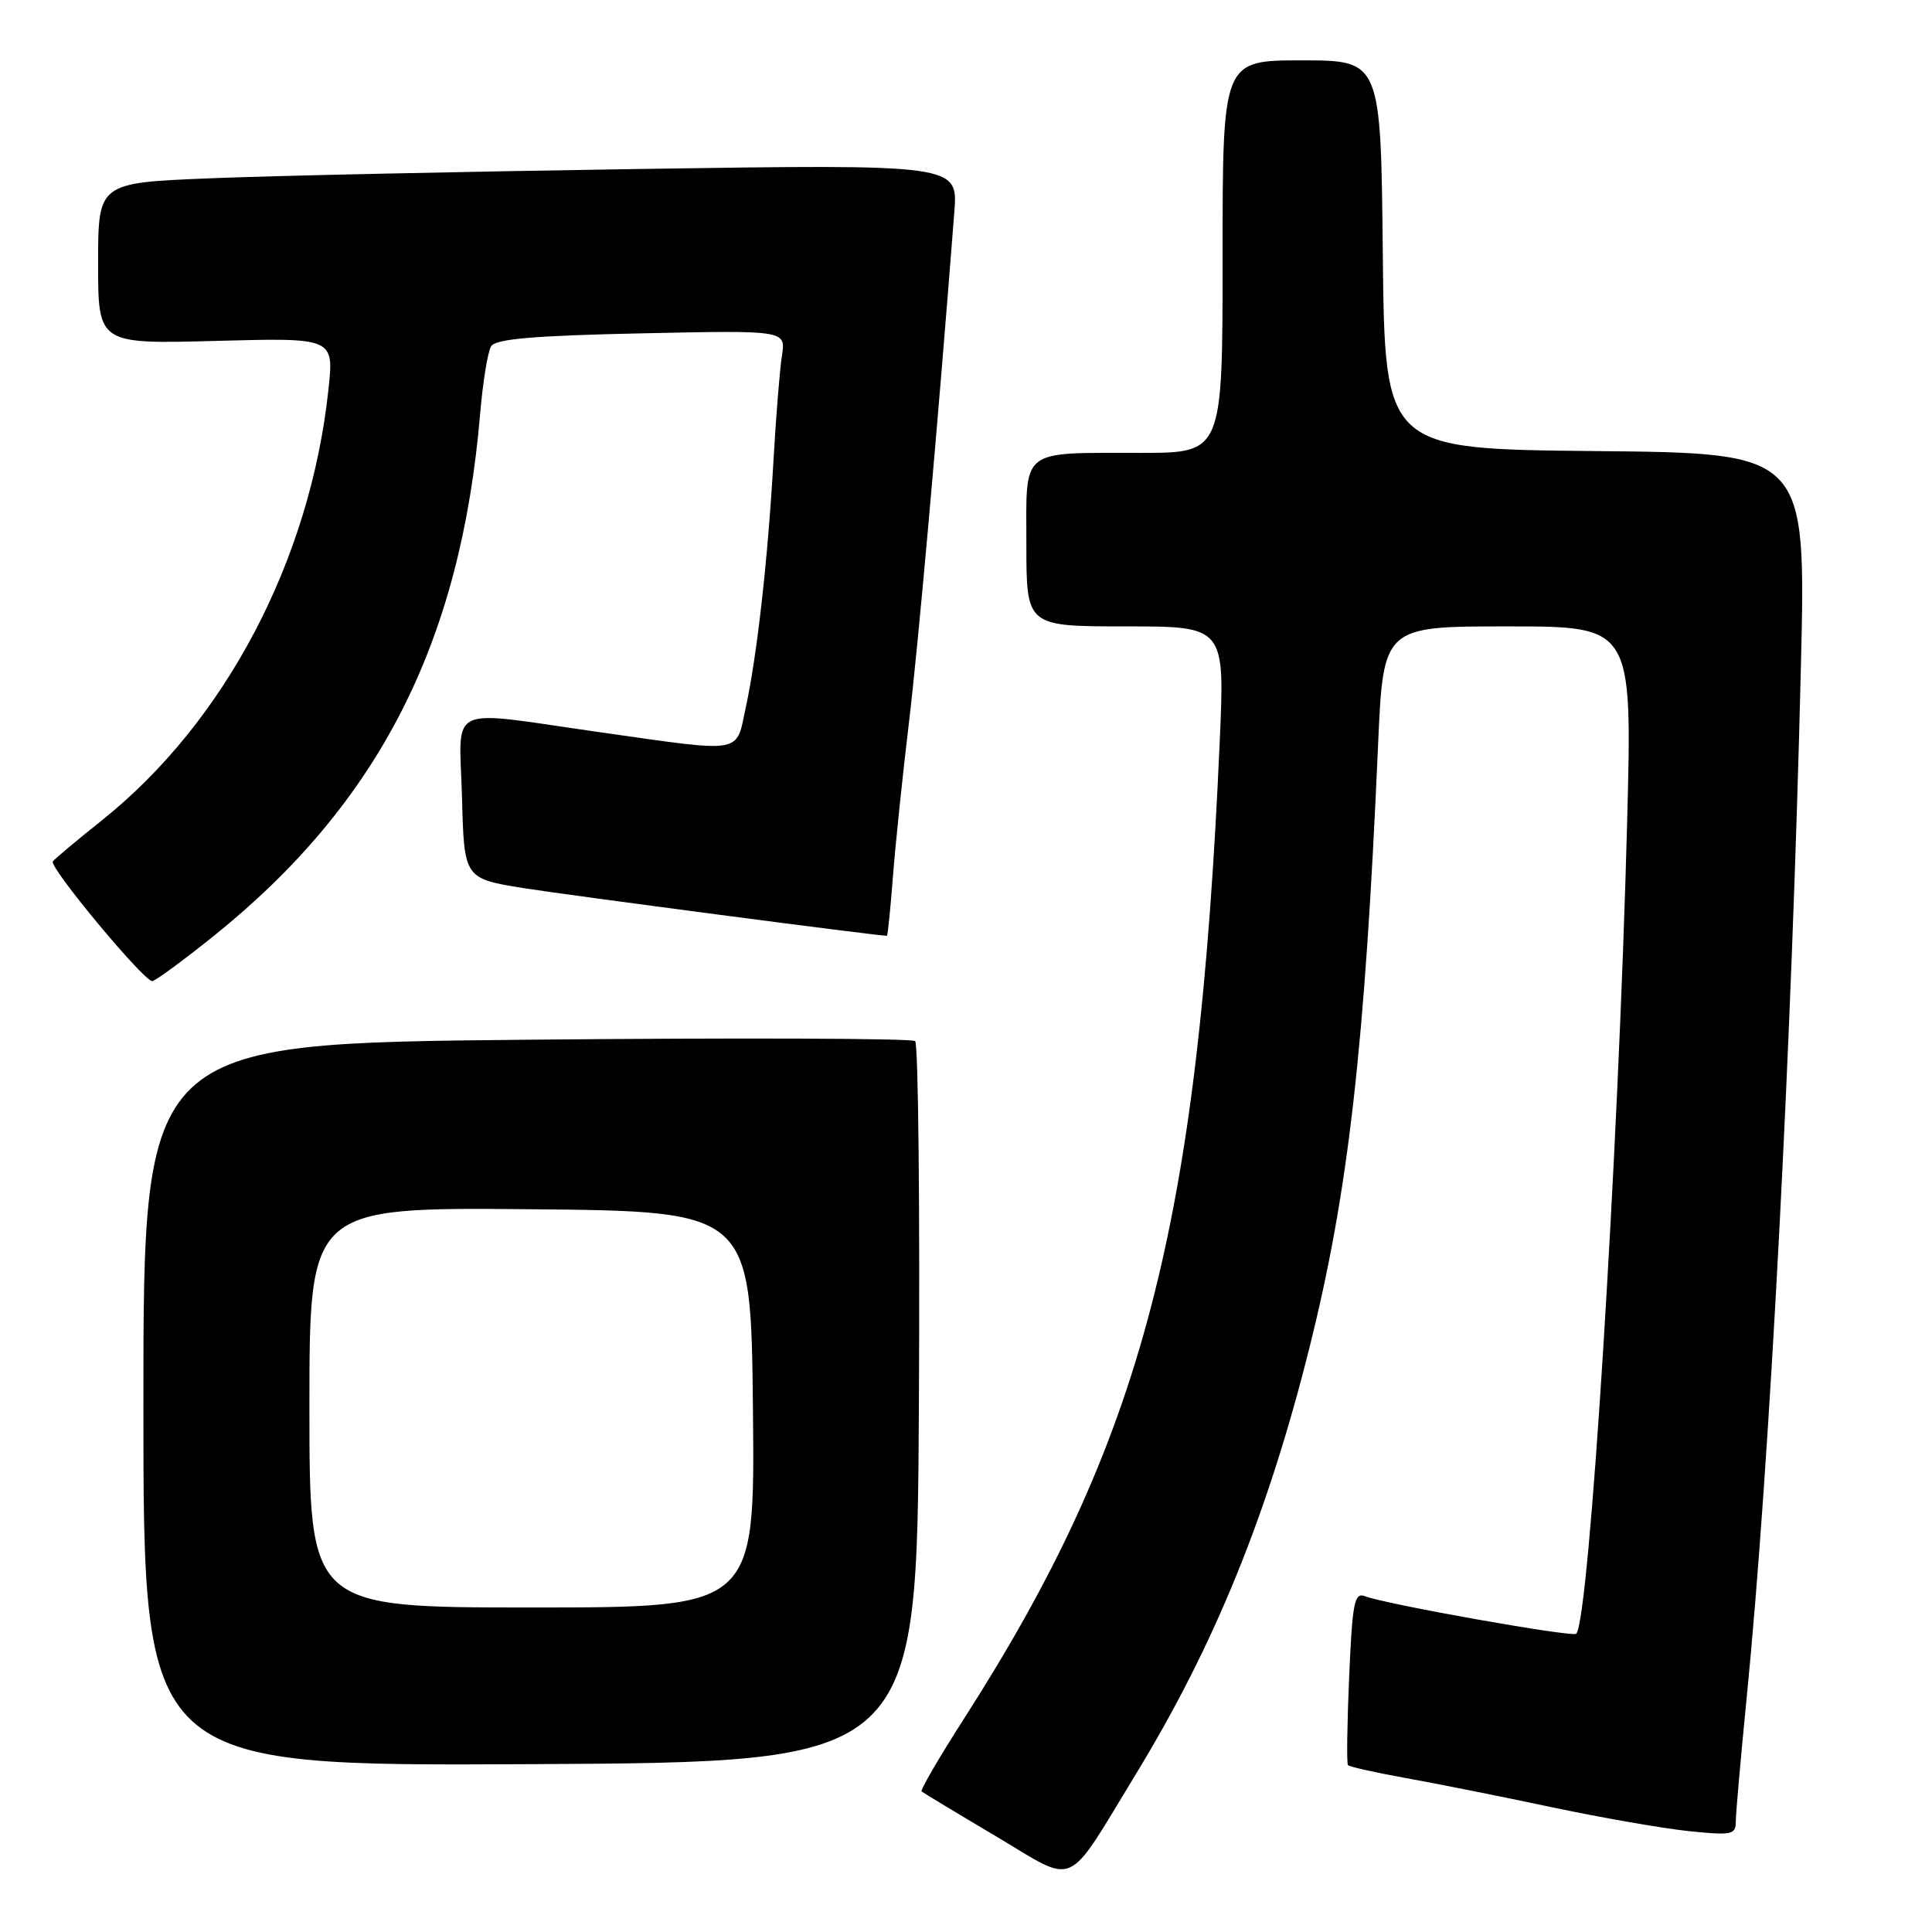 <?xml version="1.0" encoding="UTF-8" standalone="no"?>
<!DOCTYPE svg PUBLIC "-//W3C//DTD SVG 1.1//EN" "http://www.w3.org/Graphics/SVG/1.1/DTD/svg11.dtd" >
<svg xmlns="http://www.w3.org/2000/svg" xmlns:xlink="http://www.w3.org/1999/xlink" version="1.1" viewBox="0 0 256 256">
 <g >
 <path fill="currentColor"
d=" M 150.58 234.96 C 160.93 217.99 167.99 200.63 173.49 178.65 C 178.67 157.96 180.85 138.82 182.60 98.75 C 183.29 83.00 183.29 83.00 199.78 83.00 C 216.28 83.00 216.28 83.00 215.61 108.75 C 214.45 153.05 210.58 214.75 208.86 216.48 C 208.36 216.97 183.64 212.58 180.88 211.51 C 179.46 210.96 179.20 212.30 178.77 222.19 C 178.50 228.41 178.43 233.68 178.61 233.89 C 178.79 234.10 182.22 234.87 186.22 235.59 C 190.23 236.31 198.90 238.04 205.50 239.44 C 212.10 240.84 220.31 242.27 223.75 242.63 C 229.44 243.22 230.00 243.11 230.00 241.39 C 230.00 240.35 230.65 232.97 231.44 225.00 C 234.48 194.30 237.42 138.48 238.63 88.27 C 239.31 60.03 239.31 60.03 211.41 59.77 C 183.50 59.50 183.50 59.50 183.23 33.75 C 182.97 8.00 182.97 8.00 172.48 8.00 C 162.00 8.00 162.00 8.00 162.00 34.00 C 162.00 60.00 162.00 60.00 151.25 60.01 C 134.97 60.03 136.00 59.22 136.00 72.12 C 136.00 83.00 136.00 83.00 149.15 83.00 C 162.30 83.00 162.30 83.00 161.62 98.25 C 158.78 162.64 151.39 190.85 127.70 227.79 C 124.42 232.90 121.91 237.22 122.12 237.38 C 122.33 237.55 126.73 240.21 131.91 243.28 C 142.88 249.80 141.03 250.62 150.58 234.96 Z  M 121.76 186.06 C 121.90 159.97 121.68 138.32 121.26 137.95 C 120.84 137.58 97.66 137.50 69.75 137.77 C 19.00 138.26 19.00 138.26 19.00 186.14 C 19.00 234.02 19.00 234.02 70.25 233.76 C 121.50 233.50 121.50 233.50 121.76 186.06 Z  M 28.37 123.98 C 50.22 106.40 61.05 85.17 63.62 54.84 C 63.98 50.62 64.63 46.59 65.08 45.88 C 65.67 44.91 70.76 44.47 85.01 44.17 C 104.14 43.76 104.14 43.76 103.61 47.13 C 103.32 48.98 102.82 55.22 102.49 61.00 C 101.76 73.98 100.32 86.83 98.82 93.75 C 97.47 99.97 98.76 99.75 79.47 97.02 C 58.78 94.08 60.88 93.08 61.22 105.71 C 61.50 116.42 61.50 116.42 69.50 117.70 C 75.44 118.64 116.24 124.00 117.52 124.00 C 117.63 124.00 117.98 120.51 118.31 116.25 C 118.64 111.99 119.58 102.88 120.41 96.00 C 121.67 85.57 124.23 56.78 126.45 28.13 C 126.95 21.76 126.95 21.76 84.72 22.39 C 61.50 22.74 35.86 23.29 27.75 23.63 C 13.00 24.23 13.00 24.23 13.00 34.91 C 13.00 45.59 13.00 45.59 28.63 45.17 C 44.26 44.75 44.26 44.75 43.52 51.62 C 41.11 74.23 29.83 95.66 13.50 108.70 C 10.19 111.34 7.27 113.79 7.00 114.14 C 6.45 114.86 19.03 130.00 20.17 130.00 C 20.56 130.00 24.25 127.29 28.37 123.98 Z  M 41.00 186.48 C 41.00 159.97 41.00 159.97 70.25 160.23 C 99.50 160.50 99.50 160.50 99.77 186.75 C 100.03 213.00 100.03 213.00 70.52 213.00 C 41.00 213.00 41.00 213.00 41.00 186.48 Z "/>
</g>
</svg>